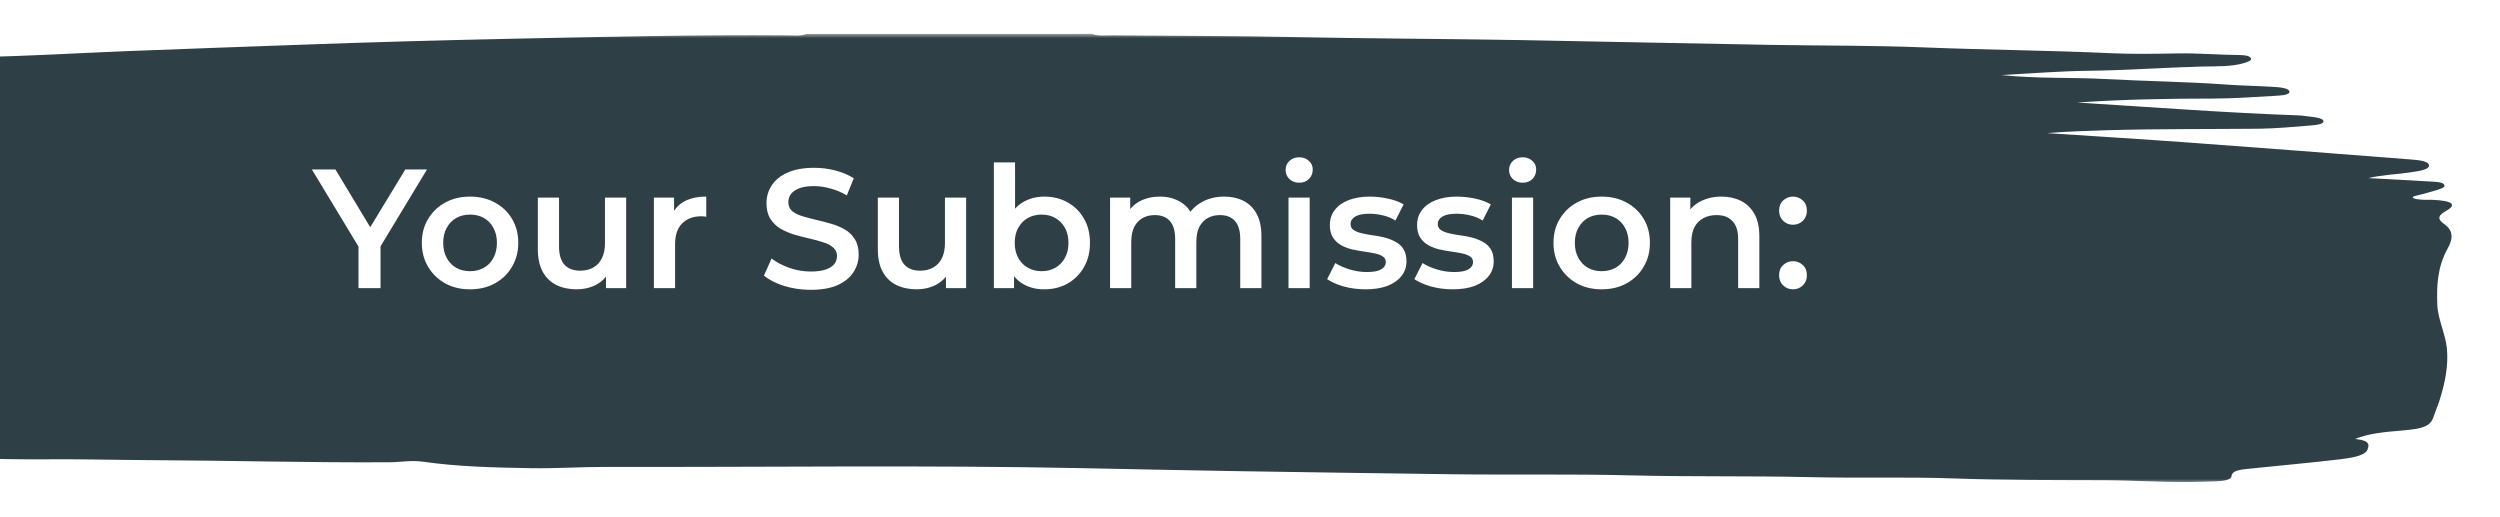 <svg width="295" height="61" viewBox="0 0 295 61" fill="none" xmlns="http://www.w3.org/2000/svg">
<g filter="url(#filter0_d_152_222)">
<mask id="mask0_152_222" style="mask-type:luminance" maskUnits="userSpaceOnUse" x="-52" y="0" width="342" height="53">
<path d="M-52 0H290V53H-52V0Z" fill="white"/>
</mask>
<g mask="url(#mask0_152_222)">
<path d="M128.888 0C129.563 0.292 130.454 0.165 131.25 0.172C138.492 0.239 145.741 0.226 152.968 0.377C161.805 0.563 170.653 0.576 179.482 0.731C189.305 0.904 199.12 1.133 208.942 1.296C214.987 1.397 221.05 1.353 227.076 1.595C234.434 1.89 241.841 1.942 249.188 2.282C251.736 2.4 254.353 2.349 256.934 2.302C259.379 2.257 261.759 2.472 264.176 2.493C264.822 2.499 265.402 2.56 265.592 2.839C265.778 3.118 265.285 3.283 264.818 3.431C263.343 3.896 261.464 3.812 259.81 3.853C255.313 3.971 250.878 4.303 246.356 4.354C243.071 4.391 239.804 4.664 236.132 4.854C240.402 5.3 244.414 5.111 248.33 5.322C253.105 5.579 257.945 5.638 262.705 5.978C264.482 6.106 266.3 6.131 268.085 6.241C268.964 6.293 270.074 6.369 270.151 6.799C270.224 7.227 269.103 7.272 268.337 7.317C265.953 7.453 263.555 7.628 261.157 7.631C255.941 7.637 250.75 7.711 245.096 8.099C254.134 8.657 262.632 9.313 271.26 9.616C271.702 9.633 272.133 9.714 272.567 9.76C273.337 9.839 274.137 9.97 274.17 10.302C274.21 10.675 273.235 10.76 272.549 10.815C270.56 10.975 268.541 11.168 266.526 11.19C260.62 11.245 254.707 11.195 248.794 11.363C246.389 11.431 243.99 11.511 241.545 11.708C247.119 12.075 252.696 12.415 258.251 12.819C266.92 13.452 275.571 14.119 284.218 14.797C285.186 14.873 286.5 14.953 286.616 15.464C286.737 16.019 285.463 16.178 284.415 16.34C282.904 16.573 281.2 16.61 279.462 17.014C282.196 17.164 284.55 17.301 286.908 17.425C287.529 17.457 288.153 17.489 288.387 17.755C288.664 18.074 288.055 18.26 287.543 18.425C286.846 18.651 286.076 18.842 285.328 19.038C285.014 19.121 284.558 19.198 284.748 19.358C284.879 19.461 285.335 19.531 285.675 19.558C286.113 19.592 286.587 19.558 287.036 19.579C289.361 19.68 289.974 20.128 288.66 20.87C287.704 21.41 287.536 21.822 288.441 22.459C289.682 23.337 289.321 24.418 288.817 25.336C287.602 27.532 287.522 29.729 287.602 31.945C287.664 33.678 288.562 35.38 288.733 37.116C288.931 39.157 288.514 41.169 287.883 43.183C287.671 43.854 287.379 44.521 287.153 45.191C286.792 46.282 286.021 46.591 283.277 46.818C281.357 46.974 279.429 47.16 277.904 47.798C279.776 47.984 279.539 48.566 279.353 49.069C279.108 49.739 277.597 50.023 276.206 50.188C272.746 50.597 269.209 50.916 265.716 51.277C264.511 51.402 263.398 51.456 263.318 52.182C263.241 52.865 261.361 52.789 260.062 52.841C256.116 52.997 252.207 52.676 248.265 52.663C242.377 52.644 236.464 52.667 230.62 52.458C224.926 52.253 219.243 52.437 213.574 52.303C206.533 52.139 199.459 52.272 192.436 52.094C185.297 51.913 178.179 52.054 171.061 51.958C162.736 51.846 154.413 51.732 146.095 51.597C140.025 51.497 133.962 51.371 127.899 51.246C109.112 50.863 90.31 51.142 71.516 51.095C68.585 51.086 65.635 51.295 62.679 51.246C58.376 51.172 54.057 51.075 49.984 50.489C48.517 50.278 47.305 50.538 45.976 50.547C36.643 50.605 27.324 50.345 17.994 50.299C13.768 50.278 9.504 50.161 5.274 50.198C-0.501 50.248 -6.231 49.917 -12.002 50.002C-13.207 50.02 -14.4 50.012 -15.612 50.11C-16.587 50.188 -18.003 50.113 -18.233 49.641C-18.499 49.096 -17.131 49.034 -16.108 48.939C-13.323 48.68 -10.517 48.444 -7.742 48.162C-6.366 48.021 -4.038 48.018 -3.881 47.614C-3.622 46.928 -3.038 46.196 -3.501 45.47C-3.629 45.271 -3.8 45.066 -3.786 44.864C-3.746 44.428 -4.289 44.316 -5.312 44.3C-10.217 44.226 -15.072 43.979 -19.908 43.633C-21.58 43.514 -23.343 43.602 -25.066 43.593C-26.464 43.587 -27.73 43.434 -27.95 42.831C-28.179 42.185 -26.836 41.958 -25.559 41.842C-24.493 41.746 -23.577 41.584 -22.266 41.251C-24.956 41.018 -26.968 40.5 -29.373 40.38C-30.366 40.329 -31.465 40.222 -31.567 39.756C-31.676 39.285 -31.088 38.963 -29.829 38.748C-26.544 38.182 -22.967 38.045 -19.602 37.616C-14.652 36.98 -9.874 36.137 -4.439 35.715C-6.005 35.322 -7.491 35.221 -9.031 35.234C-15.871 35.292 -22.58 34.971 -29.271 34.413C-31.826 34.199 -34.534 34.293 -37.173 34.181C-40.075 34.058 -42.057 33.112 -41.422 31.994C-40.816 30.928 -41.477 30.616 -44.393 30.607C-47.16 30.595 -49.624 30.328 -51.252 29.36C-51.252 29.182 -51.252 29.004 -51.252 28.825C-50.525 28.494 -49.551 28.2 -49.12 27.818C-48.547 27.308 -47.215 26.792 -48.08 26.184C-49.828 24.958 -49.664 23.688 -48.945 22.393C-48.638 21.84 -48.547 21.316 -48.74 20.74C-49.175 19.418 -48.131 18.967 -44.605 18.673C-43.419 18.573 -42.988 18.438 -43.711 17.899C-45.068 16.883 -44.426 16.432 -41.634 16.03C-37.381 15.418 -33.03 14.928 -28.95 14.124C-27.519 13.842 -27.015 13.508 -26.581 12.974C-25.237 11.315 -24.405 9.59 -22.485 8.008C-21.737 7.392 -21.463 6.82 -21.872 6.134C-22.715 4.71 -21.08 3.774 -17.616 3.571C-12.499 3.274 -7.45 2.814 -2.245 2.722C3.456 2.621 9.117 2.267 14.79 2.04C21.535 1.773 28.299 1.541 35.051 1.295C43.538 0.98 52.068 0.747 60.584 0.569C71.381 0.346 82.189 0.085 93.022 0.175C93.745 0.181 94.563 0.276 95.154 0.003C106.385 1.82174e-07 117.642 0 128.888 0Z" fill="#2E4045"/>
</g>
</g>
<path d="M42.304 34V28.46L42.884 30.06L36.804 20H39.584L44.464 28.1H42.904L47.824 20H50.384L44.304 30.06L44.904 28.46V34H42.304ZM55.456 34.14C54.362 34.14 53.389 33.907 52.536 33.44C51.682 32.96 51.009 32.307 50.516 31.48C50.022 30.653 49.776 29.713 49.776 28.66C49.776 27.593 50.022 26.653 50.516 25.84C51.009 25.013 51.682 24.367 52.536 23.9C53.389 23.433 54.362 23.2 55.456 23.2C56.562 23.2 57.542 23.433 58.396 23.9C59.262 24.367 59.936 25.007 60.416 25.82C60.909 26.633 61.156 27.58 61.156 28.66C61.156 29.713 60.909 30.653 60.416 31.48C59.936 32.307 59.262 32.96 58.396 33.44C57.542 33.907 56.562 34.14 55.456 34.14ZM55.456 32C56.069 32 56.616 31.867 57.096 31.6C57.576 31.333 57.949 30.947 58.216 30.44C58.496 29.933 58.636 29.34 58.636 28.66C58.636 27.967 58.496 27.373 58.216 26.88C57.949 26.373 57.576 25.987 57.096 25.72C56.616 25.453 56.076 25.32 55.476 25.32C54.862 25.32 54.316 25.453 53.836 25.72C53.369 25.987 52.996 26.373 52.716 26.88C52.436 27.373 52.296 27.967 52.296 28.66C52.296 29.34 52.436 29.933 52.716 30.44C52.996 30.947 53.369 31.333 53.836 31.6C54.316 31.867 54.856 32 55.456 32ZM68.066 34.14C67.16 34.14 66.36 33.973 65.666 33.64C64.973 33.293 64.433 32.773 64.046 32.08C63.66 31.373 63.466 30.487 63.466 29.42V23.32H65.966V29.08C65.966 30.04 66.18 30.76 66.606 31.24C67.046 31.707 67.666 31.94 68.466 31.94C69.053 31.94 69.56 31.82 69.986 31.58C70.426 31.34 70.766 30.98 71.006 30.5C71.26 30.02 71.386 29.427 71.386 28.72V23.32H73.886V34H71.506V31.12L71.926 32C71.566 32.693 71.04 33.227 70.346 33.6C69.653 33.96 68.893 34.14 68.066 34.14ZM77.159 34V23.32H79.54V26.26L79.26 25.4C79.579 24.68 80.079 24.133 80.76 23.76C81.453 23.387 82.313 23.2 83.34 23.2V25.58C83.233 25.553 83.133 25.54 83.04 25.54C82.946 25.527 82.853 25.52 82.76 25.52C81.813 25.52 81.059 25.8 80.499 26.36C79.939 26.907 79.659 27.727 79.659 28.82V34H77.159ZM95.665 34.2C94.572 34.2 93.525 34.047 92.525 33.74C91.525 33.42 90.732 33.013 90.145 32.52L91.045 30.5C91.605 30.94 92.299 31.307 93.125 31.6C93.952 31.893 94.799 32.04 95.665 32.04C96.399 32.04 96.992 31.96 97.445 31.8C97.899 31.64 98.232 31.427 98.445 31.16C98.659 30.88 98.765 30.567 98.765 30.22C98.765 29.793 98.612 29.453 98.305 29.2C97.999 28.933 97.599 28.727 97.105 28.58C96.625 28.42 96.085 28.273 95.485 28.14C94.899 28.007 94.305 27.853 93.705 27.68C93.119 27.493 92.579 27.26 92.085 26.98C91.605 26.687 91.212 26.3 90.905 25.82C90.599 25.34 90.445 24.727 90.445 23.98C90.445 23.22 90.645 22.527 91.045 21.9C91.459 21.26 92.079 20.753 92.905 20.38C93.745 19.993 94.805 19.8 96.085 19.8C96.925 19.8 97.759 19.907 98.585 20.12C99.412 20.333 100.132 20.64 100.745 21.04L99.925 23.06C99.299 22.687 98.652 22.413 97.985 22.24C97.319 22.053 96.679 21.96 96.065 21.96C95.345 21.96 94.759 22.047 94.305 22.22C93.865 22.393 93.539 22.62 93.325 22.9C93.125 23.18 93.025 23.5 93.025 23.86C93.025 24.287 93.172 24.633 93.465 24.9C93.772 25.153 94.165 25.353 94.645 25.5C95.139 25.647 95.685 25.793 96.285 25.94C96.885 26.073 97.479 26.227 98.065 26.4C98.665 26.573 99.205 26.8 99.685 27.08C100.179 27.36 100.572 27.74 100.865 28.22C101.172 28.7 101.325 29.307 101.325 30.04C101.325 30.787 101.119 31.48 100.705 32.12C100.305 32.747 99.685 33.253 98.845 33.64C98.005 34.013 96.945 34.2 95.665 34.2ZM108.183 34.14C107.277 34.14 106.477 33.973 105.783 33.64C105.09 33.293 104.55 32.773 104.163 32.08C103.777 31.373 103.583 30.487 103.583 29.42V23.32H106.083V29.08C106.083 30.04 106.297 30.76 106.723 31.24C107.163 31.707 107.783 31.94 108.583 31.94C109.17 31.94 109.677 31.82 110.103 31.58C110.543 31.34 110.883 30.98 111.123 30.5C111.377 30.02 111.503 29.427 111.503 28.72V23.32H114.003V34H111.623V31.12L112.043 32C111.683 32.693 111.157 33.227 110.463 33.6C109.77 33.96 109.01 34.14 108.183 34.14ZM123.197 34.14C122.29 34.14 121.483 33.94 120.777 33.54C120.07 33.14 119.51 32.54 119.097 31.74C118.697 30.927 118.497 29.9 118.497 28.66C118.497 27.407 118.703 26.38 119.117 25.58C119.543 24.78 120.11 24.187 120.817 23.8C121.537 23.4 122.33 23.2 123.197 23.2C124.25 23.2 125.177 23.427 125.977 23.88C126.79 24.333 127.43 24.967 127.897 25.78C128.377 26.593 128.617 27.553 128.617 28.66C128.617 29.767 128.377 30.727 127.897 31.54C127.43 32.353 126.79 32.993 125.977 33.46C125.177 33.913 124.25 34.14 123.197 34.14ZM117.277 34V19.16H119.777V25.8L119.577 28.64L119.657 31.48V34H117.277ZM122.917 32C123.517 32 124.05 31.867 124.517 31.6C124.997 31.333 125.377 30.947 125.657 30.44C125.937 29.933 126.077 29.34 126.077 28.66C126.077 27.967 125.937 27.373 125.657 26.88C125.377 26.373 124.997 25.987 124.517 25.72C124.05 25.453 123.517 25.32 122.917 25.32C122.317 25.32 121.777 25.453 121.297 25.72C120.817 25.987 120.437 26.373 120.157 26.88C119.877 27.373 119.737 27.967 119.737 28.66C119.737 29.34 119.877 29.933 120.157 30.44C120.437 30.947 120.817 31.333 121.297 31.6C121.777 31.867 122.317 32 122.917 32ZM144.468 23.2C145.321 23.2 146.074 23.367 146.728 23.7C147.394 24.033 147.914 24.547 148.288 25.24C148.661 25.92 148.848 26.8 148.848 27.88V34H146.348V28.2C146.348 27.253 146.141 26.547 145.728 26.08C145.314 25.613 144.721 25.38 143.948 25.38C143.401 25.38 142.914 25.5 142.488 25.74C142.074 25.98 141.748 26.333 141.508 26.8C141.281 27.267 141.168 27.86 141.168 28.58V34H138.668V28.2C138.668 27.253 138.461 26.547 138.048 26.08C137.634 25.613 137.041 25.38 136.268 25.38C135.721 25.38 135.234 25.5 134.808 25.74C134.394 25.98 134.068 26.333 133.828 26.8C133.601 27.267 133.488 27.86 133.488 28.58V34H130.988V23.32H133.368V26.16L132.948 25.32C133.308 24.627 133.828 24.1 134.508 23.74C135.201 23.38 135.988 23.2 136.868 23.2C137.868 23.2 138.734 23.447 139.468 23.94C140.214 24.433 140.708 25.18 140.948 26.18L139.968 25.84C140.314 25.04 140.888 24.4 141.688 23.92C142.488 23.44 143.414 23.2 144.468 23.2ZM152.042 34V23.32H154.542V34H152.042ZM153.302 21.56C152.836 21.56 152.449 21.413 152.142 21.12C151.849 20.827 151.702 20.473 151.702 20.06C151.702 19.633 151.849 19.28 152.142 19C152.449 18.707 152.836 18.56 153.302 18.56C153.769 18.56 154.149 18.7 154.442 18.98C154.749 19.247 154.902 19.587 154.902 20C154.902 20.44 154.756 20.813 154.462 21.12C154.169 21.413 153.782 21.56 153.302 21.56ZM161.124 34.14C160.23 34.14 159.37 34.027 158.544 33.8C157.73 33.56 157.084 33.273 156.604 32.94L157.564 31.04C158.044 31.347 158.617 31.6 159.284 31.8C159.95 32 160.617 32.1 161.284 32.1C162.07 32.1 162.637 31.993 162.984 31.78C163.344 31.567 163.524 31.28 163.524 30.92C163.524 30.627 163.404 30.407 163.164 30.26C162.924 30.1 162.61 29.98 162.224 29.9C161.837 29.82 161.404 29.747 160.924 29.68C160.457 29.613 159.984 29.527 159.504 29.42C159.037 29.3 158.61 29.133 158.224 28.92C157.837 28.693 157.524 28.393 157.284 28.02C157.044 27.647 156.924 27.153 156.924 26.54C156.924 25.86 157.117 25.273 157.504 24.78C157.89 24.273 158.43 23.887 159.124 23.62C159.83 23.34 160.664 23.2 161.624 23.2C162.344 23.2 163.07 23.28 163.804 23.44C164.537 23.6 165.144 23.827 165.624 24.12L164.664 26.02C164.157 25.713 163.644 25.507 163.124 25.4C162.617 25.28 162.11 25.22 161.604 25.22C160.844 25.22 160.277 25.333 159.904 25.56C159.544 25.787 159.364 26.073 159.364 26.42C159.364 26.74 159.484 26.98 159.724 27.14C159.964 27.3 160.277 27.427 160.664 27.52C161.05 27.613 161.477 27.693 161.944 27.76C162.424 27.813 162.897 27.9 163.364 28.02C163.83 28.14 164.257 28.307 164.644 28.52C165.044 28.72 165.364 29.007 165.604 29.38C165.844 29.753 165.964 30.24 165.964 30.84C165.964 31.507 165.764 32.087 165.364 32.58C164.977 33.073 164.424 33.46 163.704 33.74C162.984 34.007 162.124 34.14 161.124 34.14ZM171.417 34.14C170.523 34.14 169.663 34.027 168.837 33.8C168.023 33.56 167.377 33.273 166.897 32.94L167.857 31.04C168.337 31.347 168.91 31.6 169.577 31.8C170.243 32 170.91 32.1 171.577 32.1C172.363 32.1 172.93 31.993 173.277 31.78C173.637 31.567 173.817 31.28 173.817 30.92C173.817 30.627 173.697 30.407 173.457 30.26C173.217 30.1 172.903 29.98 172.517 29.9C172.13 29.82 171.697 29.747 171.217 29.68C170.75 29.613 170.277 29.527 169.797 29.42C169.33 29.3 168.903 29.133 168.517 28.92C168.13 28.693 167.817 28.393 167.577 28.02C167.337 27.647 167.217 27.153 167.217 26.54C167.217 25.86 167.41 25.273 167.797 24.78C168.183 24.273 168.723 23.887 169.417 23.62C170.123 23.34 170.957 23.2 171.917 23.2C172.637 23.2 173.363 23.28 174.097 23.44C174.83 23.6 175.437 23.827 175.917 24.12L174.957 26.02C174.45 25.713 173.937 25.507 173.417 25.4C172.91 25.28 172.403 25.22 171.897 25.22C171.137 25.22 170.57 25.333 170.197 25.56C169.837 25.787 169.657 26.073 169.657 26.42C169.657 26.74 169.777 26.98 170.017 27.14C170.257 27.3 170.57 27.427 170.957 27.52C171.343 27.613 171.77 27.693 172.237 27.76C172.717 27.813 173.19 27.9 173.657 28.02C174.123 28.14 174.55 28.307 174.937 28.52C175.337 28.72 175.657 29.007 175.897 29.38C176.137 29.753 176.257 30.24 176.257 30.84C176.257 31.507 176.057 32.087 175.657 32.58C175.27 33.073 174.717 33.46 173.997 33.74C173.277 34.007 172.417 34.14 171.417 34.14ZM178.41 34V23.32H180.91V34H178.41ZM179.67 21.56C179.203 21.56 178.816 21.413 178.51 21.12C178.216 20.827 178.07 20.473 178.07 20.06C178.07 19.633 178.216 19.28 178.51 19C178.816 18.707 179.203 18.56 179.67 18.56C180.136 18.56 180.516 18.7 180.81 18.98C181.116 19.247 181.27 19.587 181.27 20C181.27 20.44 181.123 20.813 180.83 21.12C180.536 21.413 180.15 21.56 179.67 21.56ZM188.991 34.14C187.897 34.14 186.924 33.907 186.071 33.44C185.217 32.96 184.544 32.307 184.051 31.48C183.557 30.653 183.311 29.713 183.311 28.66C183.311 27.593 183.557 26.653 184.051 25.84C184.544 25.013 185.217 24.367 186.071 23.9C186.924 23.433 187.897 23.2 188.991 23.2C190.097 23.2 191.077 23.433 191.931 23.9C192.797 24.367 193.471 25.007 193.951 25.82C194.444 26.633 194.691 27.58 194.691 28.66C194.691 29.713 194.444 30.653 193.951 31.48C193.471 32.307 192.797 32.96 191.931 33.44C191.077 33.907 190.097 34.14 188.991 34.14ZM188.991 32C189.604 32 190.151 31.867 190.631 31.6C191.111 31.333 191.484 30.947 191.751 30.44C192.031 29.933 192.171 29.34 192.171 28.66C192.171 27.967 192.031 27.373 191.751 26.88C191.484 26.373 191.111 25.987 190.631 25.72C190.151 25.453 189.611 25.32 189.011 25.32C188.397 25.32 187.851 25.453 187.371 25.72C186.904 25.987 186.531 26.373 186.251 26.88C185.971 27.373 185.831 27.967 185.831 28.66C185.831 29.34 185.971 29.933 186.251 30.44C186.531 30.947 186.904 31.333 187.371 31.6C187.851 31.867 188.391 32 188.991 32ZM203.141 23.2C203.995 23.2 204.755 23.367 205.421 23.7C206.101 24.033 206.635 24.547 207.021 25.24C207.408 25.92 207.601 26.8 207.601 27.88V34H205.101V28.2C205.101 27.253 204.875 26.547 204.421 26.08C203.981 25.613 203.361 25.38 202.561 25.38C201.975 25.38 201.455 25.5 201.001 25.74C200.548 25.98 200.195 26.34 199.941 26.82C199.701 27.287 199.581 27.88 199.581 28.6V34H197.081V23.32H199.461V26.2L199.041 25.32C199.415 24.64 199.955 24.12 200.661 23.76C201.381 23.387 202.208 23.2 203.141 23.2ZM211.573 26.52C211.119 26.52 210.733 26.367 210.413 26.06C210.093 25.74 209.933 25.34 209.933 24.86C209.933 24.353 210.093 23.953 210.413 23.66C210.733 23.353 211.119 23.2 211.573 23.2C212.026 23.2 212.413 23.353 212.733 23.66C213.053 23.953 213.213 24.353 213.213 24.86C213.213 25.34 213.053 25.74 212.733 26.06C212.413 26.367 212.026 26.52 211.573 26.52ZM211.573 34.14C211.119 34.14 210.733 33.987 210.413 33.68C210.093 33.36 209.933 32.96 209.933 32.48C209.933 31.973 210.093 31.573 210.413 31.28C210.733 30.973 211.119 30.82 211.573 30.82C212.026 30.82 212.413 30.973 212.733 31.28C213.053 31.573 213.213 31.973 213.213 32.48C213.213 32.96 213.053 33.36 212.733 33.68C212.413 33.987 212.026 34.14 211.573 34.14Z" fill="white"/>
<defs>
<filter id="filter0_d_152_222" x="-56" y="0" width="350" height="61" filterUnits="userSpaceOnUse" color-interpolation-filters="sRGB">
<feFlood flood-opacity="0" result="BackgroundImageFix"/>
<feColorMatrix in="SourceAlpha" type="matrix" values="0 0 0 0 0 0 0 0 0 0 0 0 0 0 0 0 0 0 127 0" result="hardAlpha"/>
<feOffset dy="4"/>
<feGaussianBlur stdDeviation="2"/>
<feComposite in2="hardAlpha" operator="out"/>
<feColorMatrix type="matrix" values="0 0 0 0 0 0 0 0 0 0 0 0 0 0 0 0 0 0 0.25 0"/>
<feBlend mode="normal" in2="BackgroundImageFix" result="effect1_dropShadow_152_222"/>
<feBlend mode="normal" in="SourceGraphic" in2="effect1_dropShadow_152_222" result="shape"/>
</filter>
</defs>
</svg>

